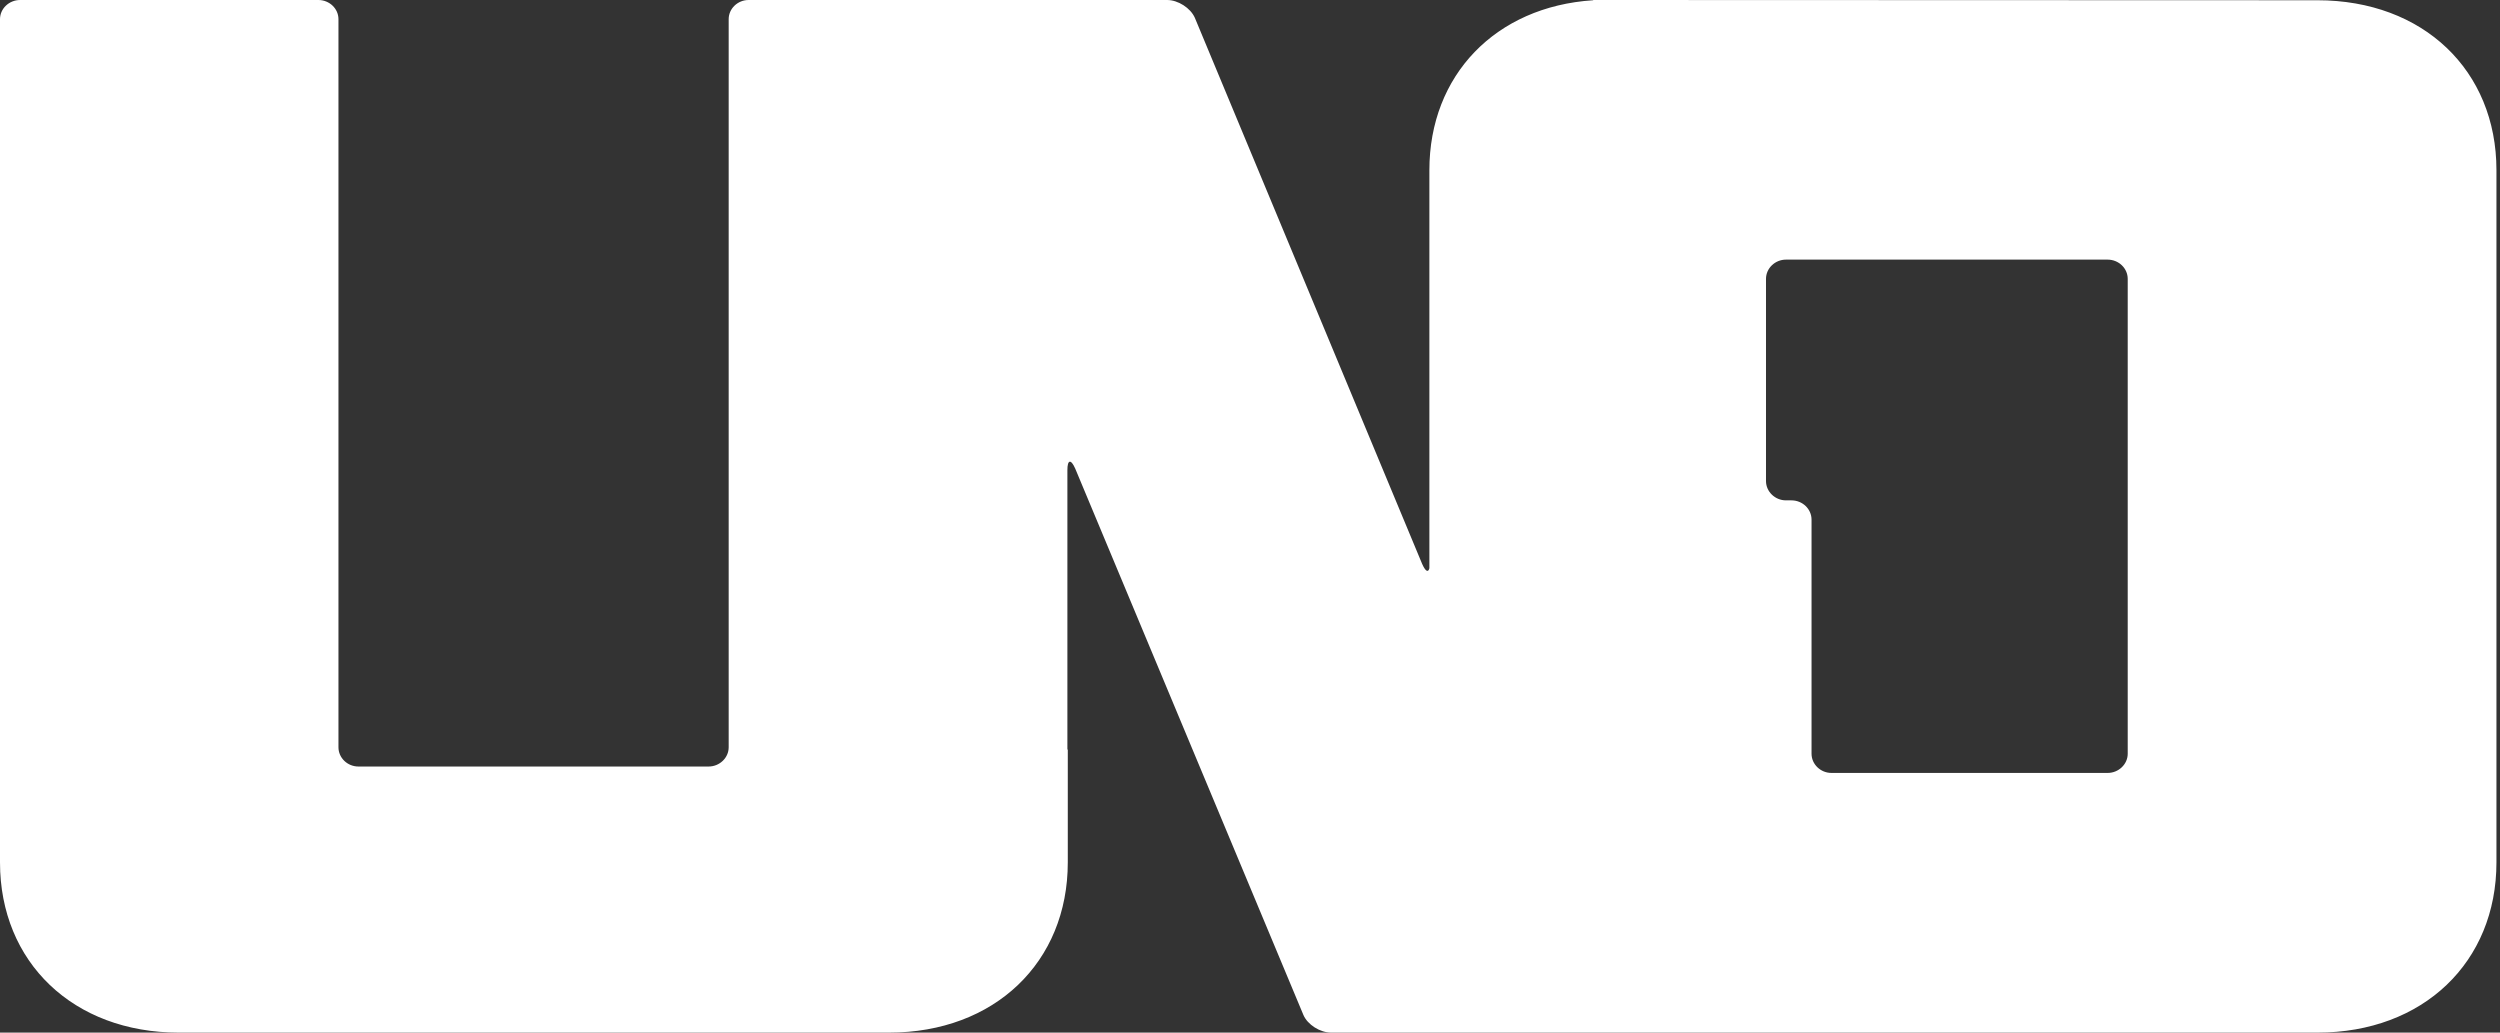 <?xml version="1.0" encoding="UTF-8" standalone="no"?>
<svg width="138px" height="57px" viewBox="0 0 138 57" version="1.1" xmlns="http://www.w3.org/2000/svg" xmlns:xlink="http://www.w3.org/1999/xlink">
    <rect x="0" y="0" width="138" height="57" fill="#333333" stroke="none"/>
    <!-- Generator: sketchtool 3.7.2 (28276) - http://www.bohemiancoding.com/sketch -->
    <title>BA25AFDA-5996-4FF9-ABAB-6C8AF56AFC5F</title>
    <desc>Created with sketchtool.</desc>
    <defs></defs>
    <g id="Page-2" stroke="none" stroke-width="1" fill="none" fill-rule="evenodd">
        <g id="home-op-03" transform="translate(-111, -82)" fill="#FFFFFF">
            <path d="M228.45,123.605 C228.45,124.185 227.949,124.666 227.342,124.666 L212.098,124.666 C211.492,124.666 210.997,124.185 210.997,123.605 L210.997,110.684 C210.997,110.097 210.499,109.62 209.888,109.62 L209.585,109.62 C208.986,109.62 208.483,109.14 208.483,108.554 L208.483,97.393 C208.483,96.807 208.986,96.331 209.585,96.331 L227.342,96.331 C227.949,96.331 228.45,96.807 228.45,97.393 L228.45,123.605 Z M238.922,82.014 L198.955,82 C198.955,82 198.943,82.007 198.936,82.014 C193.552,82.366 189.902,86.153 189.902,91.392 L189.902,113.366 C189.838,113.623 189.687,113.544 189.503,113.13 L176.956,82.984 C176.717,82.441 176.03,82 175.422,82 L152.321,82 C151.722,82 151.223,82.476 151.223,83.059 L151.223,123.25 C151.223,123.833 150.72,124.312 150.115,124.312 L130.785,124.312 C130.178,124.312 129.683,123.833 129.683,123.25 L129.683,83.059 C129.683,82.476 129.184,82 128.574,82 L112.11,82 C111.503,82 111,82.476 111,83.059 L111,129.606 C111,135.111 115.04,139 120.868,139 L148.546,139 L155.418,139 L160.074,139 C165.905,139 169.942,135.111 169.942,129.606 L169.942,123.373 L169.92,123.373 L169.92,107.952 C169.92,107.364 170.113,107.328 170.351,107.863 L182.946,138.022 C183.175,138.563 183.869,139 184.478,139 L238.922,139 C244.763,139 248.804,135.111 248.804,129.606 L248.804,91.392 C248.804,85.886 244.763,82.014 238.922,82.014 L238.922,82.014 Z" id="logo_uno_full_white"></path>
        </g>
    </g>
</svg>
